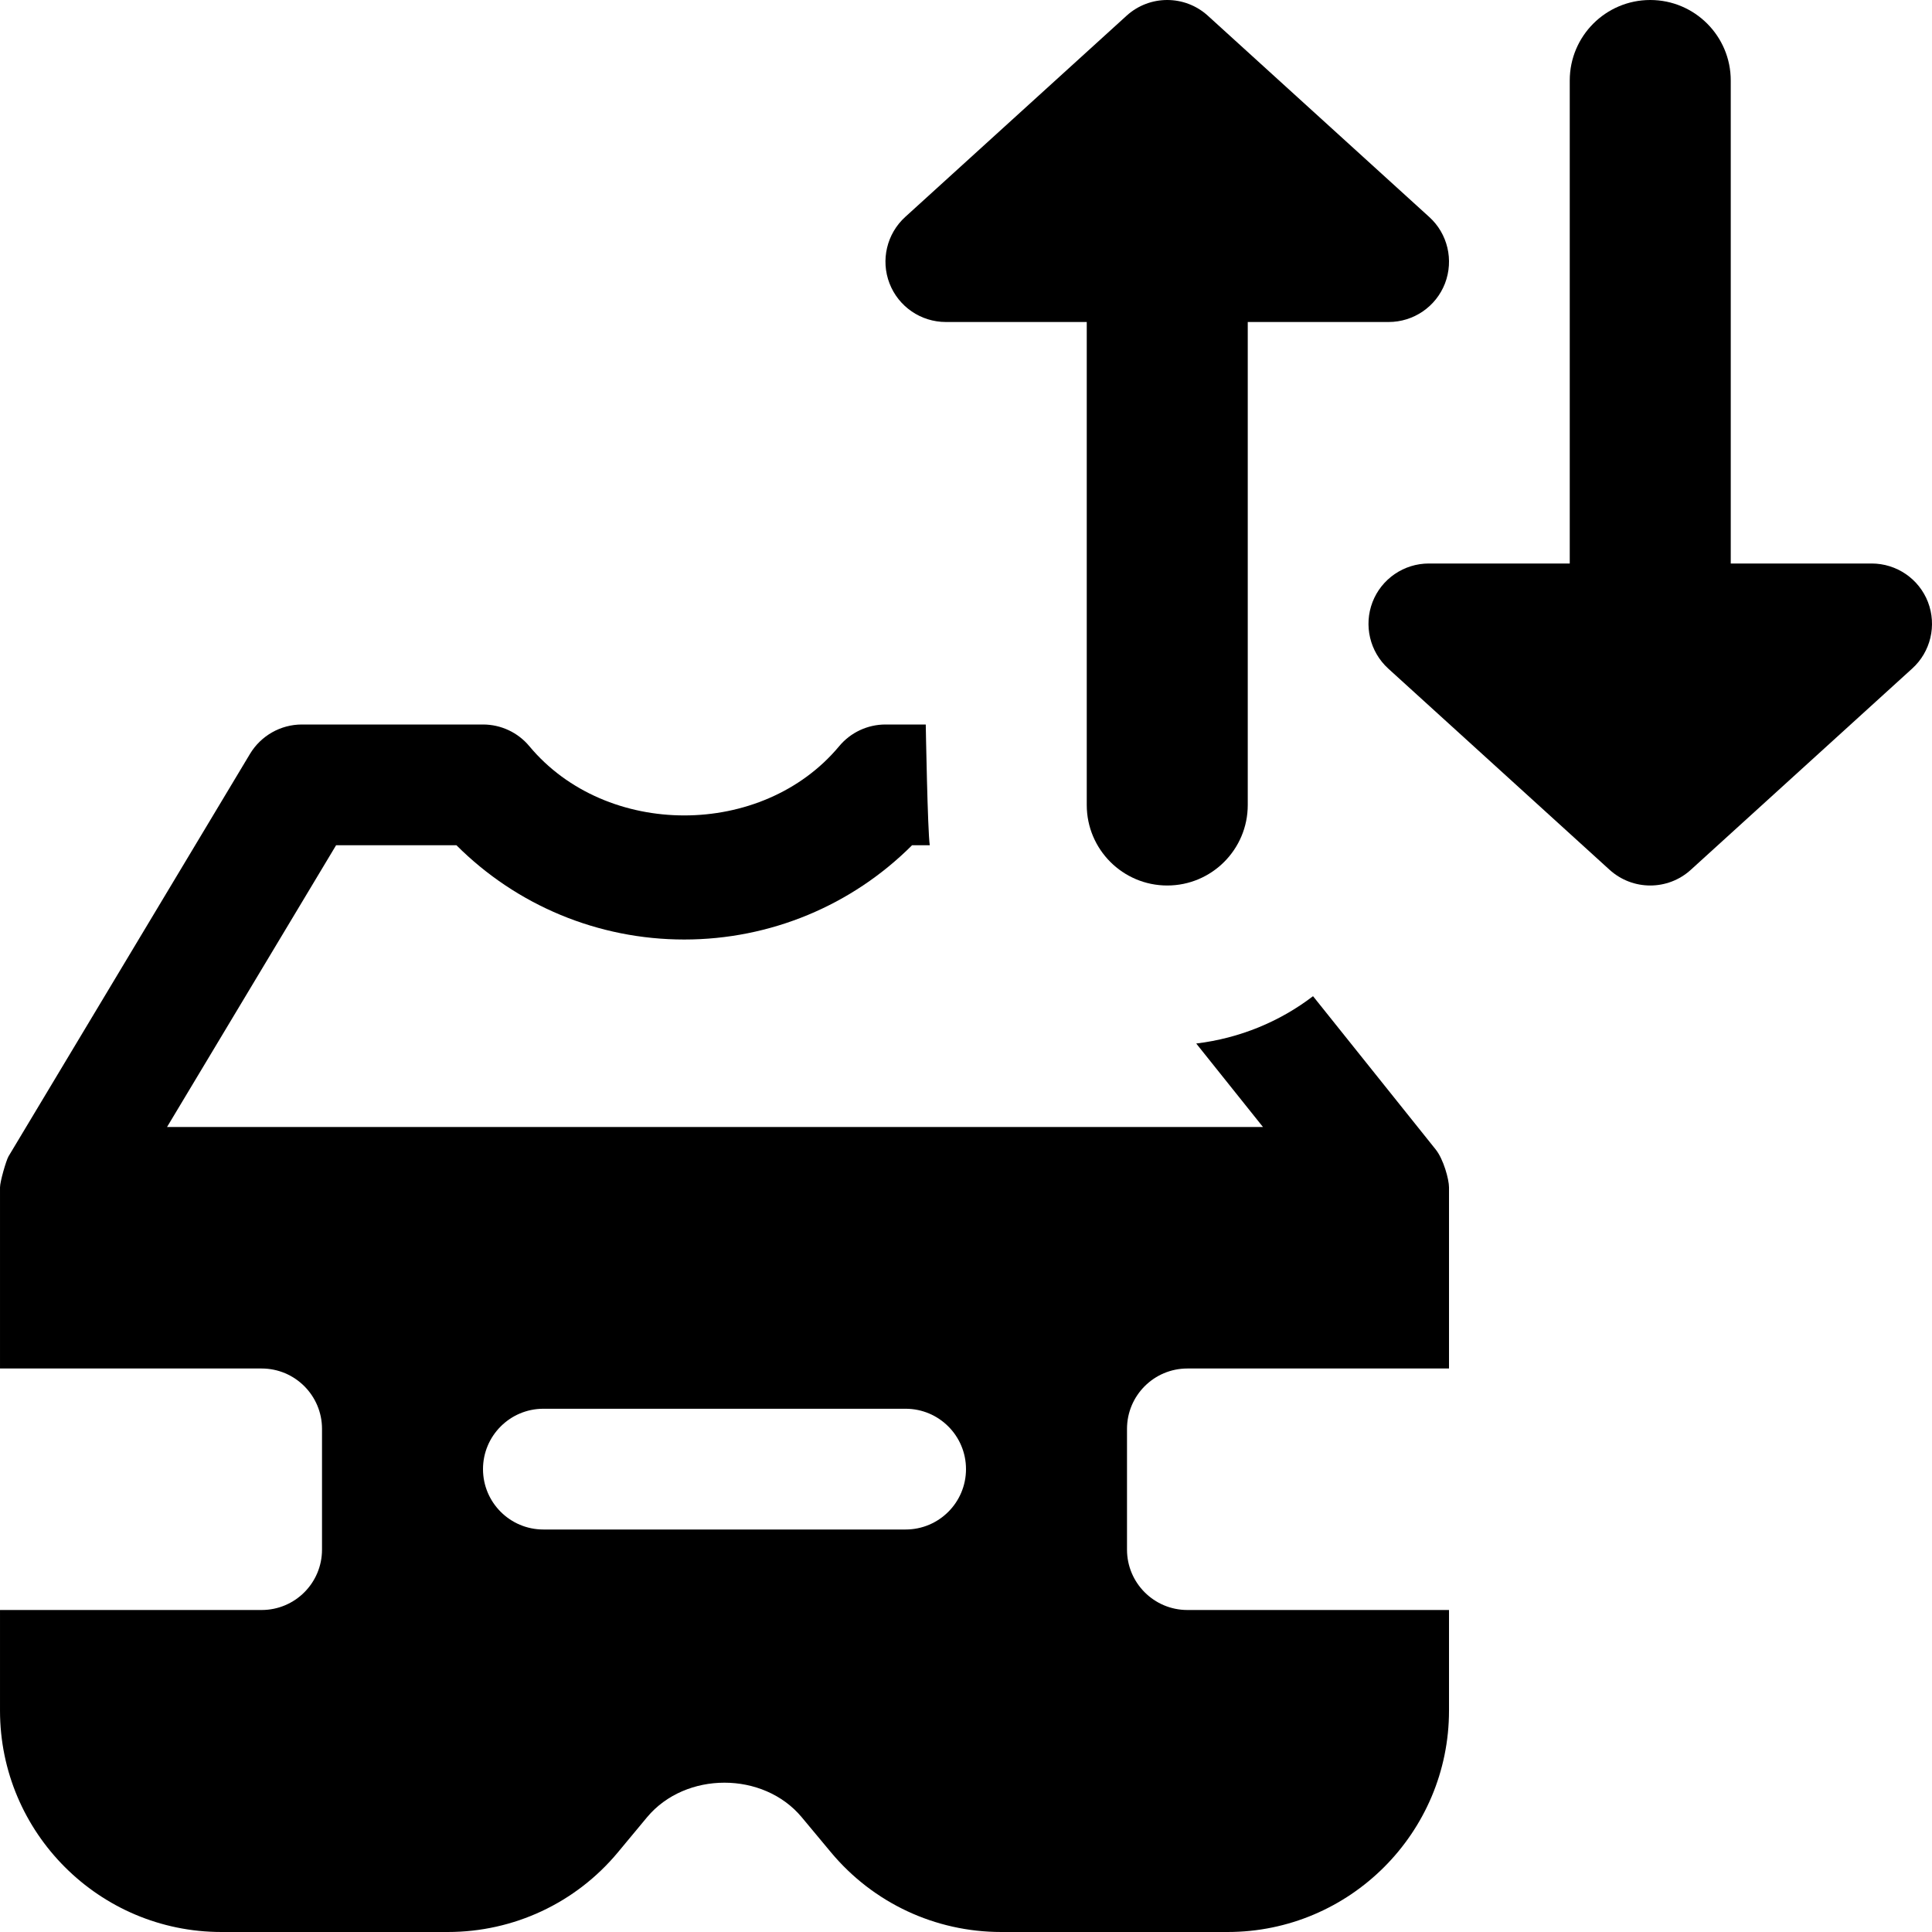 <svg id="icon" enable-background="new 0 0 24 24" height="512" viewBox="0 0 24 24" width="512" xmlns="http://www.w3.org/2000/svg"><path d="m17.754 2.695-2.75-2.5c-.286-.26-.723-.26-1.009 0l-2.75 2.5c-.229.208-.307.537-.195.826s.39.479.7.479h1.75v6c0 .552.448 1 1 1s1-.448 1-1v-6h1.75c.31 0 .588-.19.7-.479.111-.29.034-.618-.196-.826z"/><path d="m23.95 7.479c-.112-.289-.39-.479-.7-.479h-1.75v-6c0-.552-.448-1-1-1s-1 .448-1 1v6h-1.75c-.31 0-.588.19-.7.479-.111.289-.034.617.195.826l2.75 2.5c.144.13.324.195.505.195s.361-.065.504-.195l2.75-2.5c.23-.208.307-.536.196-.826z"/><path d="m16.311 12.375c-.414.316-.909.522-1.451.588l.829 1.037h-13.614l2.1-3.5h1.495c.748.748 1.761 1.171 2.83 1.171s2.082-.423 2.83-1.171h.22c-.027-.163-.05-1.5-.05-1.5h-.5c-.223 0-.434.099-.576.27-.955 1.146-2.893 1.146-3.848 0-.142-.171-.353-.27-.576-.27h-2.25c-.264 0-.508.139-.644.364l-3 5c-.029.049-.106.313-.106.386v2.25h3.25c.414 0 .75.336.75.75v1.5c0 .414-.336.75-.75.75h-3.25v1.25c0 1.517 1.233 2.75 2.75 2.75h2.813c.818 0 1.589-.36 2.112-.989l.364-.438c.477-.57 1.443-.571 1.92.001l.364.437c.525.629 1.295.989 2.114.989h2.813c1.517 0 2.75-1.233 2.75-2.75v-1.25h-3.25c-.414 0-.75-.336-.75-.75v-1.5c0-.414.336-.75.75-.75h3.25v-2.25c0-.099-.068-.348-.164-.469zm-5.061 6.625h-4.5c-.414 0-.75-.336-.75-.75s.336-.75.75-.75h4.5c.414 0 .75.336.75.75s-.336.75-.75.75z"/></svg>
